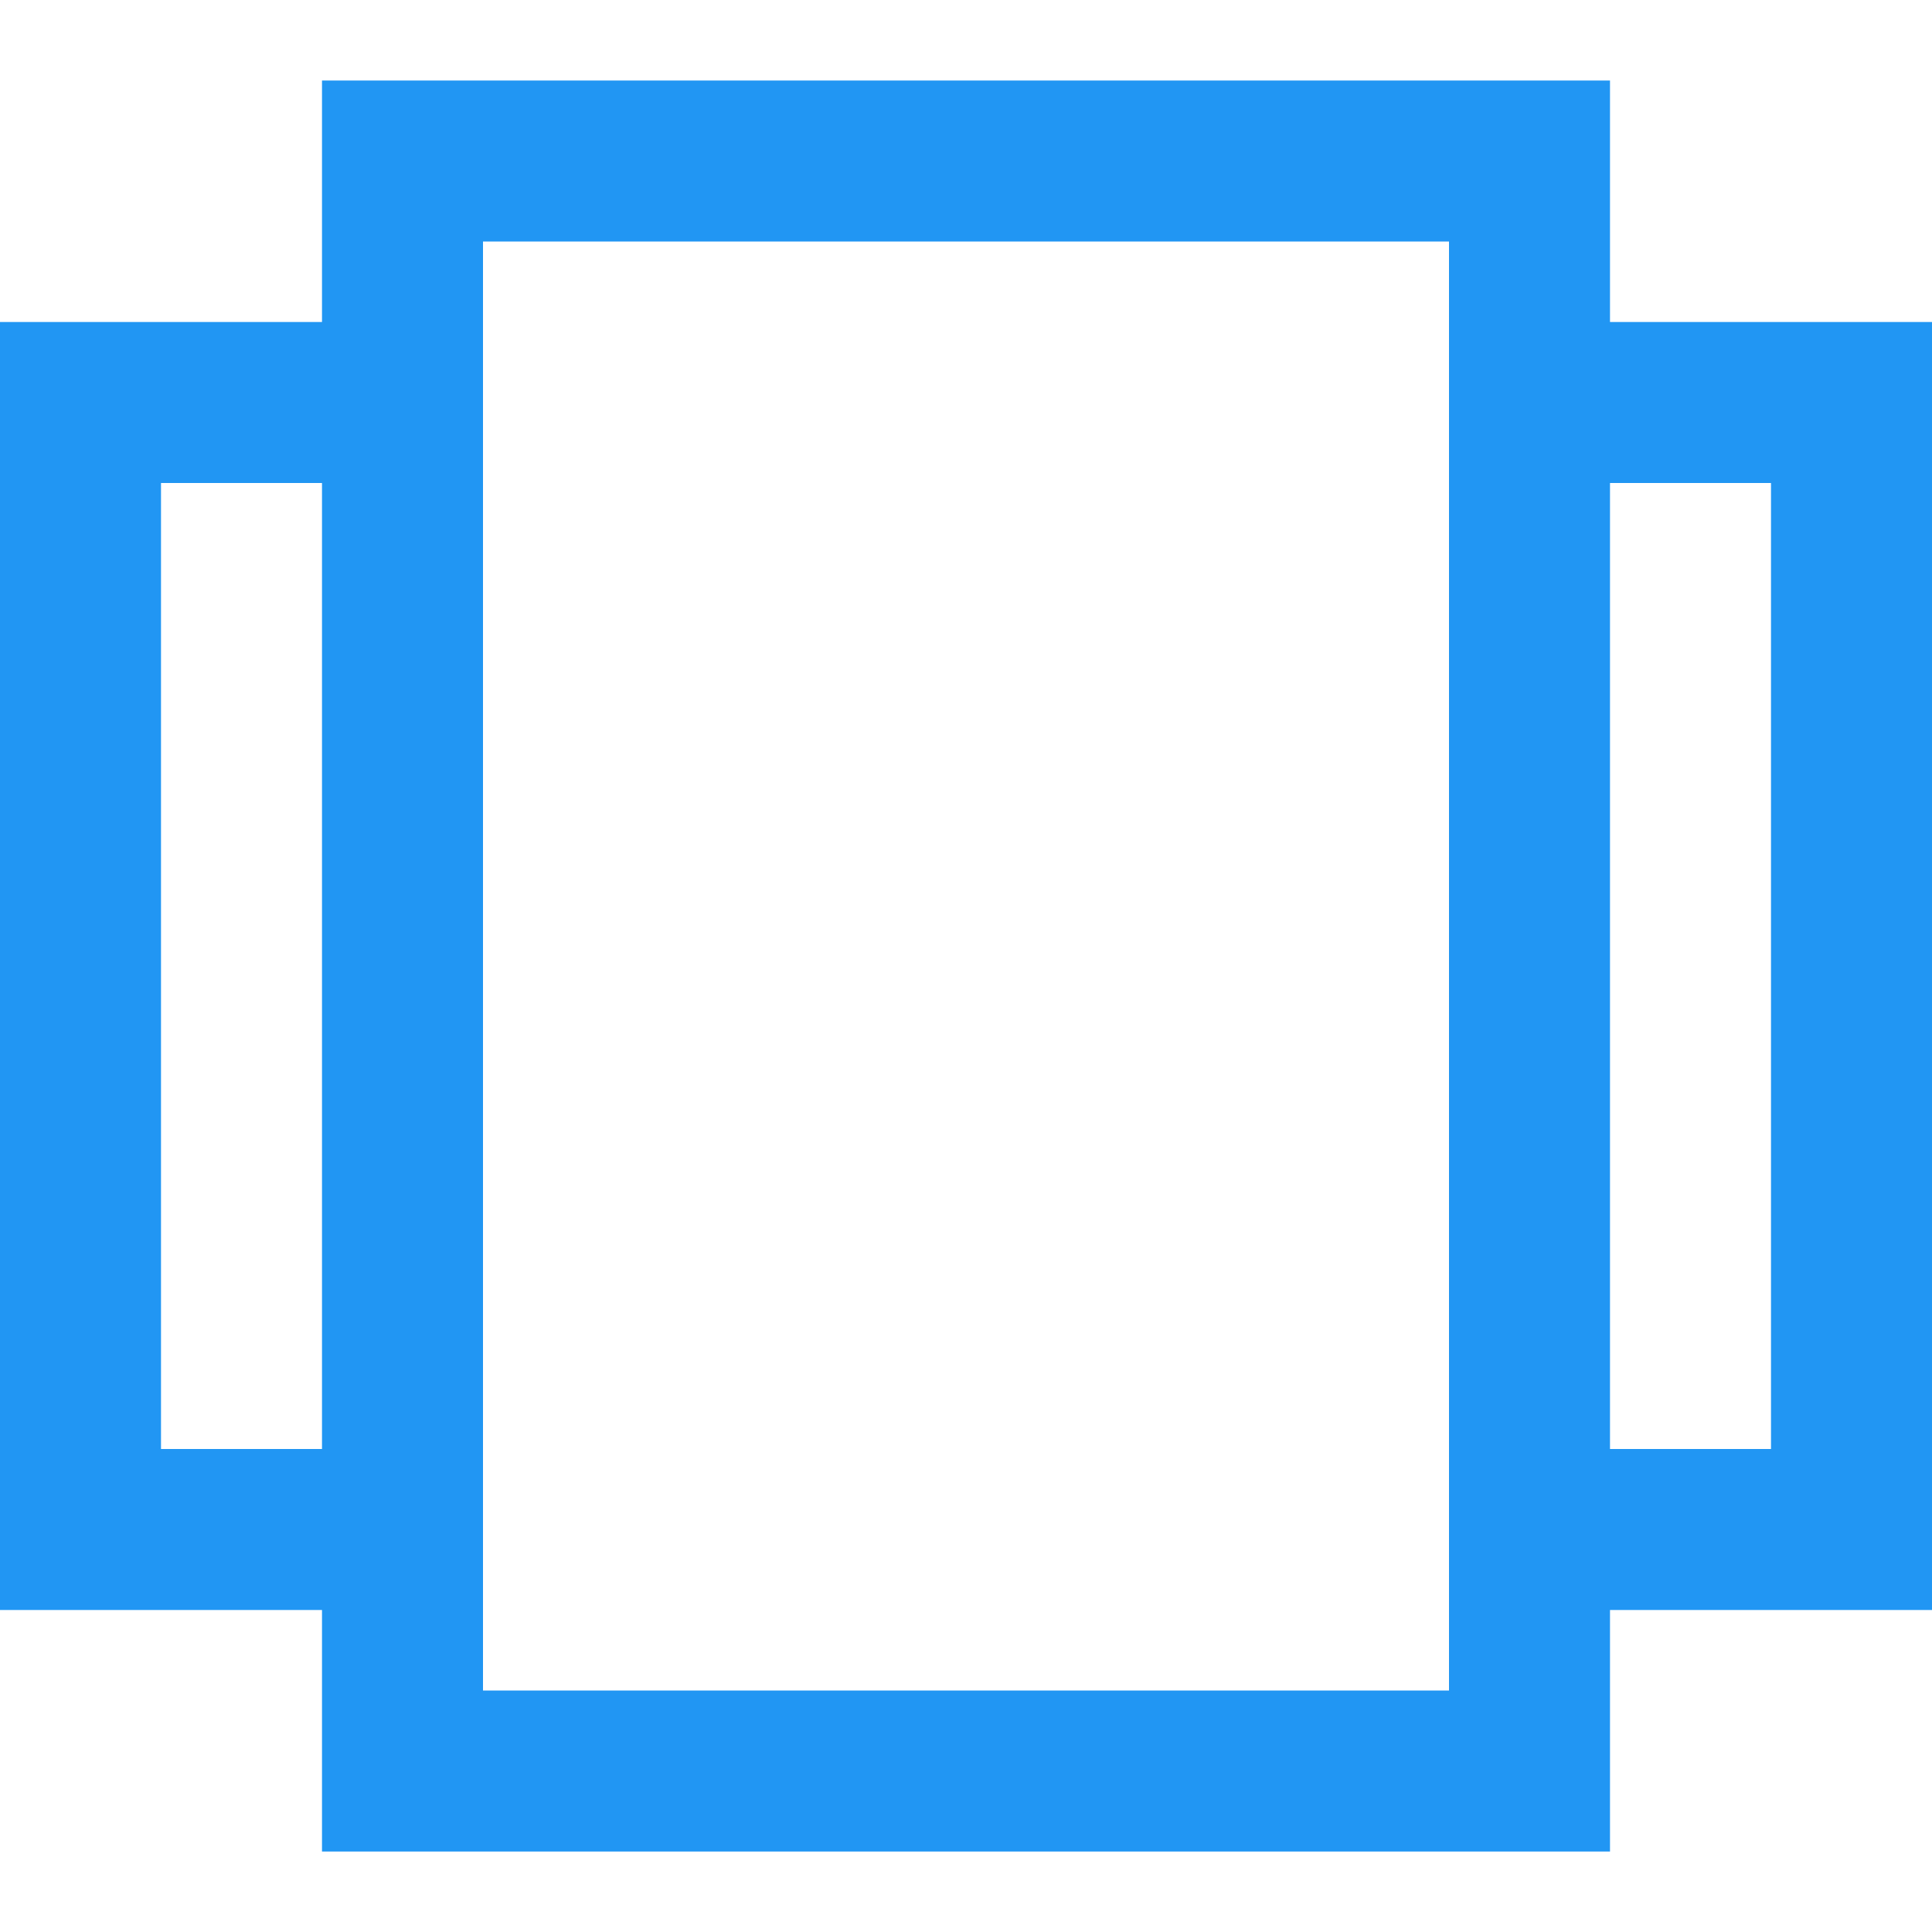 <?xml version="1.0" encoding="utf-8"?>
<!-- Generator: Adobe Illustrator 19.0.0, SVG Export Plug-In . SVG Version: 6.00 Build 0)  -->
<svg version="1.1" id="Layer_1" xmlns="http://www.w3.org/2000/svg" xmlns:xlink="http://www.w3.org/1999/xlink" x="0px" y="0px"
	 viewBox="0 0 24 24" style="enable-background:new 0 0 24 24;" xml:space="preserve">
<path id="XMLID_3817_" style="fill:#2196F3;" d="M24,4h-4V1H4v3H0v16h4v3h16v-3h4V4z M2,18V6h2v12H2z M6,3h12v18H6V3z M22,18h-2V6h2
	V18z"/>
<rect id="XMLID_3816_" style="fill:none;" width="24" height="24"/>
</svg>
